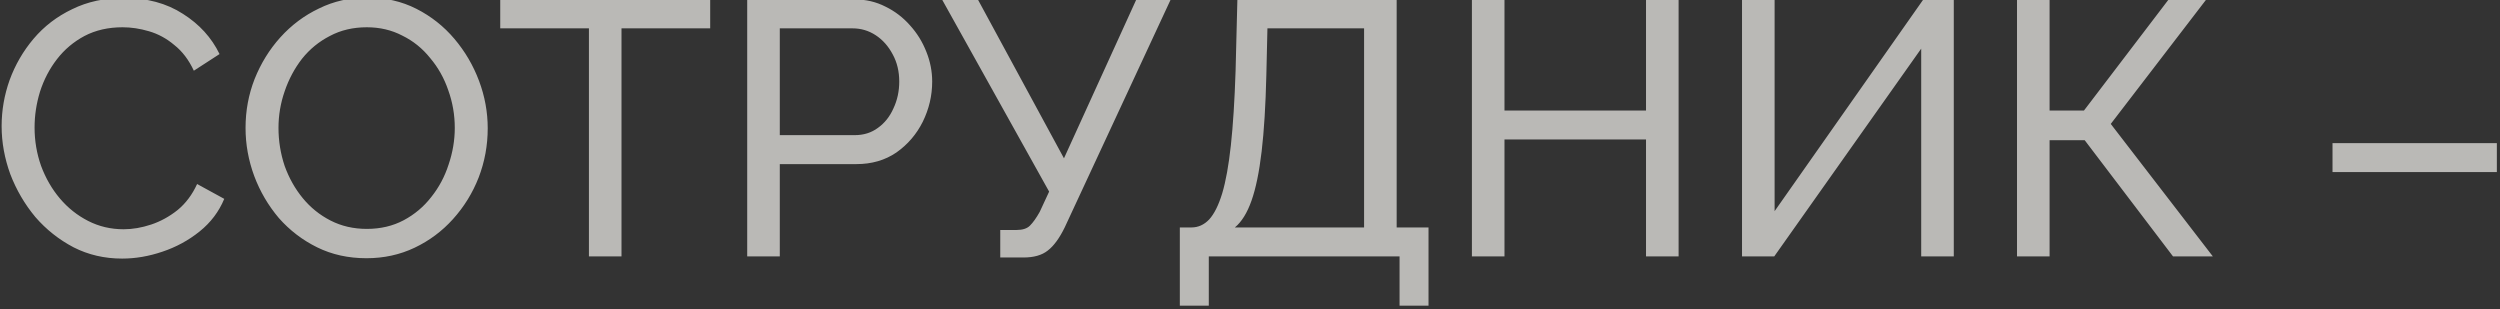 <svg width="663" height="82" viewBox="0 0 663 82" fill="none" xmlns="http://www.w3.org/2000/svg">
<rect x="0" y="0" width="663" height="82" fill="#333333" stroke="none"/>
<path opacity="0.7" d="M0.431 33.44C0.431 29.28 1.135 25.216 2.543 21.248C4.016 17.216 6.128 13.568 8.88 10.304C11.695 6.976 15.12 4.352 19.151 2.432C23.183 0.448 27.759 -0.544 32.88 -0.544C38.959 -0.544 44.175 0.864 48.528 3.68C52.88 6.432 56.111 9.984 58.224 14.336L51.407 18.752C50.063 15.872 48.336 13.6 46.224 11.936C44.175 10.208 41.935 8.992 39.504 8.288C37.136 7.584 34.8 7.232 32.495 7.232C28.72 7.232 25.36 8 22.416 9.536C19.535 11.072 17.104 13.12 15.12 15.68C13.136 18.24 11.632 21.12 10.607 24.32C9.648 27.456 9.168 30.624 9.168 33.824C9.168 37.344 9.743 40.736 10.896 44C12.111 47.264 13.775 50.144 15.887 52.64C18 55.136 20.495 57.12 23.375 58.592C26.256 60.064 29.392 60.8 32.783 60.8C35.151 60.8 37.584 60.384 40.08 59.552C42.575 58.72 44.911 57.44 47.087 55.712C49.264 53.92 50.992 51.616 52.272 48.8L59.471 52.736C58.063 56.128 55.888 59.008 52.944 61.376C49.999 63.744 46.703 65.536 43.056 66.752C39.471 67.968 35.919 68.576 32.4 68.576C27.727 68.576 23.439 67.584 19.535 65.6C15.632 63.552 12.239 60.864 9.36 57.536C6.543 54.144 4.335 50.368 2.736 46.208C1.2 41.984 0.431 37.728 0.431 33.44ZM97.183 68.48C92.383 68.48 88.031 67.52 84.127 65.6C80.223 63.68 76.831 61.088 73.951 57.824C71.135 54.496 68.959 50.784 67.423 46.688C65.887 42.528 65.119 38.272 65.119 33.92C65.119 29.376 65.919 25.056 67.519 20.96C69.183 16.8 71.455 13.12 74.335 9.92C77.279 6.656 80.703 4.096 84.607 2.24C88.511 0.32 92.767 -0.64 97.375 -0.64C102.175 -0.64 106.527 0.352 110.431 2.336C114.335 4.32 117.695 6.976 120.511 10.304C123.327 13.632 125.503 17.344 127.039 21.44C128.575 25.536 129.343 29.728 129.343 34.016C129.343 38.56 128.543 42.912 126.943 47.072C125.343 51.168 123.071 54.848 120.127 58.112C117.247 61.312 113.855 63.84 109.951 65.696C106.047 67.552 101.791 68.48 97.183 68.48ZM73.855 33.92C73.855 37.376 74.399 40.736 75.487 44C76.639 47.2 78.239 50.048 80.287 52.544C82.335 55.04 84.799 57.024 87.679 58.496C90.559 59.968 93.759 60.704 97.279 60.704C100.927 60.704 104.191 59.936 107.071 58.4C109.951 56.864 112.383 54.816 114.367 52.256C116.415 49.696 117.951 46.816 118.975 43.616C120.063 40.416 120.607 37.184 120.607 33.92C120.607 30.464 120.031 27.136 118.879 23.936C117.791 20.736 116.191 17.888 114.079 15.392C112.031 12.832 109.567 10.848 106.687 9.44C103.871 7.968 100.735 7.232 97.279 7.232C93.631 7.232 90.367 8 87.487 9.536C84.607 11.008 82.143 13.024 80.095 15.584C78.111 18.144 76.575 21.024 75.487 24.224C74.399 27.36 73.855 30.592 73.855 33.92ZM188.343 7.52H164.823V68H156.183V7.52H132.663V-0.16H188.343V7.52ZM198.16 68V-0.16H226.576C229.584 -0.16 232.336 0.48 234.832 1.76C237.328 2.976 239.504 4.64 241.36 6.752C243.216 8.8 244.656 11.136 245.68 13.76C246.704 16.32 247.216 18.944 247.216 21.632C247.216 25.344 246.384 28.896 244.72 32.288C243.056 35.616 240.72 38.336 237.712 40.448C234.704 42.496 231.184 43.52 227.152 43.52H206.8V68H198.16ZM206.8 35.84H226.672C229.04 35.84 231.088 35.2 232.816 33.92C234.608 32.64 235.984 30.912 236.944 28.736C237.968 26.56 238.48 24.192 238.48 21.632C238.48 18.944 237.904 16.544 236.752 14.432C235.6 12.256 234.096 10.56 232.24 9.344C230.384 8.128 228.336 7.52 226.096 7.52H206.8V35.84ZM265.269 68.288V60.992H269.589C271.189 60.992 272.373 60.608 273.141 59.84C273.973 59.008 274.837 57.792 275.733 56.192L278.229 50.816L249.812 -0.16H259.317L282.165 41.984L301.365 -0.16H310.485L282.357 60.32C280.949 63.2 279.445 65.248 277.845 66.464C276.309 67.68 274.165 68.288 271.413 68.288H265.269ZM312.891 81.056V60.32H315.963C317.755 60.32 319.323 59.616 320.667 58.208C322.011 56.736 323.163 54.432 324.123 51.296C325.083 48.096 325.851 43.84 326.427 38.528C327.003 33.216 327.419 26.656 327.675 18.848L328.155 -0.16H370.395V60.32H378.843V81.056H371.163V68H320.571V81.056H312.891ZM327.483 60.32H361.755V7.52H336.123L335.835 19.904C335.643 27.968 335.227 34.72 334.587 40.16C333.947 45.6 333.051 49.952 331.899 53.216C330.747 56.48 329.275 58.848 327.483 60.32ZM445.164 -0.16V68H436.524V36.992H398.988V68H390.348V-0.16H398.988V29.312H436.524V-0.16H445.164ZM461.984 68V-0.16H470.624V56L510.08 -0.16H518.144V68H509.504V12.896L470.528 68H461.984ZM534.91 68V-0.16H543.55V29.312H552.67L575.134 -0.16H585.118L559.774 32.864L586.846 68H576.286L552.862 37.184H543.55V68H534.91ZM618.582 45.632V37.952H662.166V45.632H618.582Z" fill="#F4F3EF"/>
</svg>
